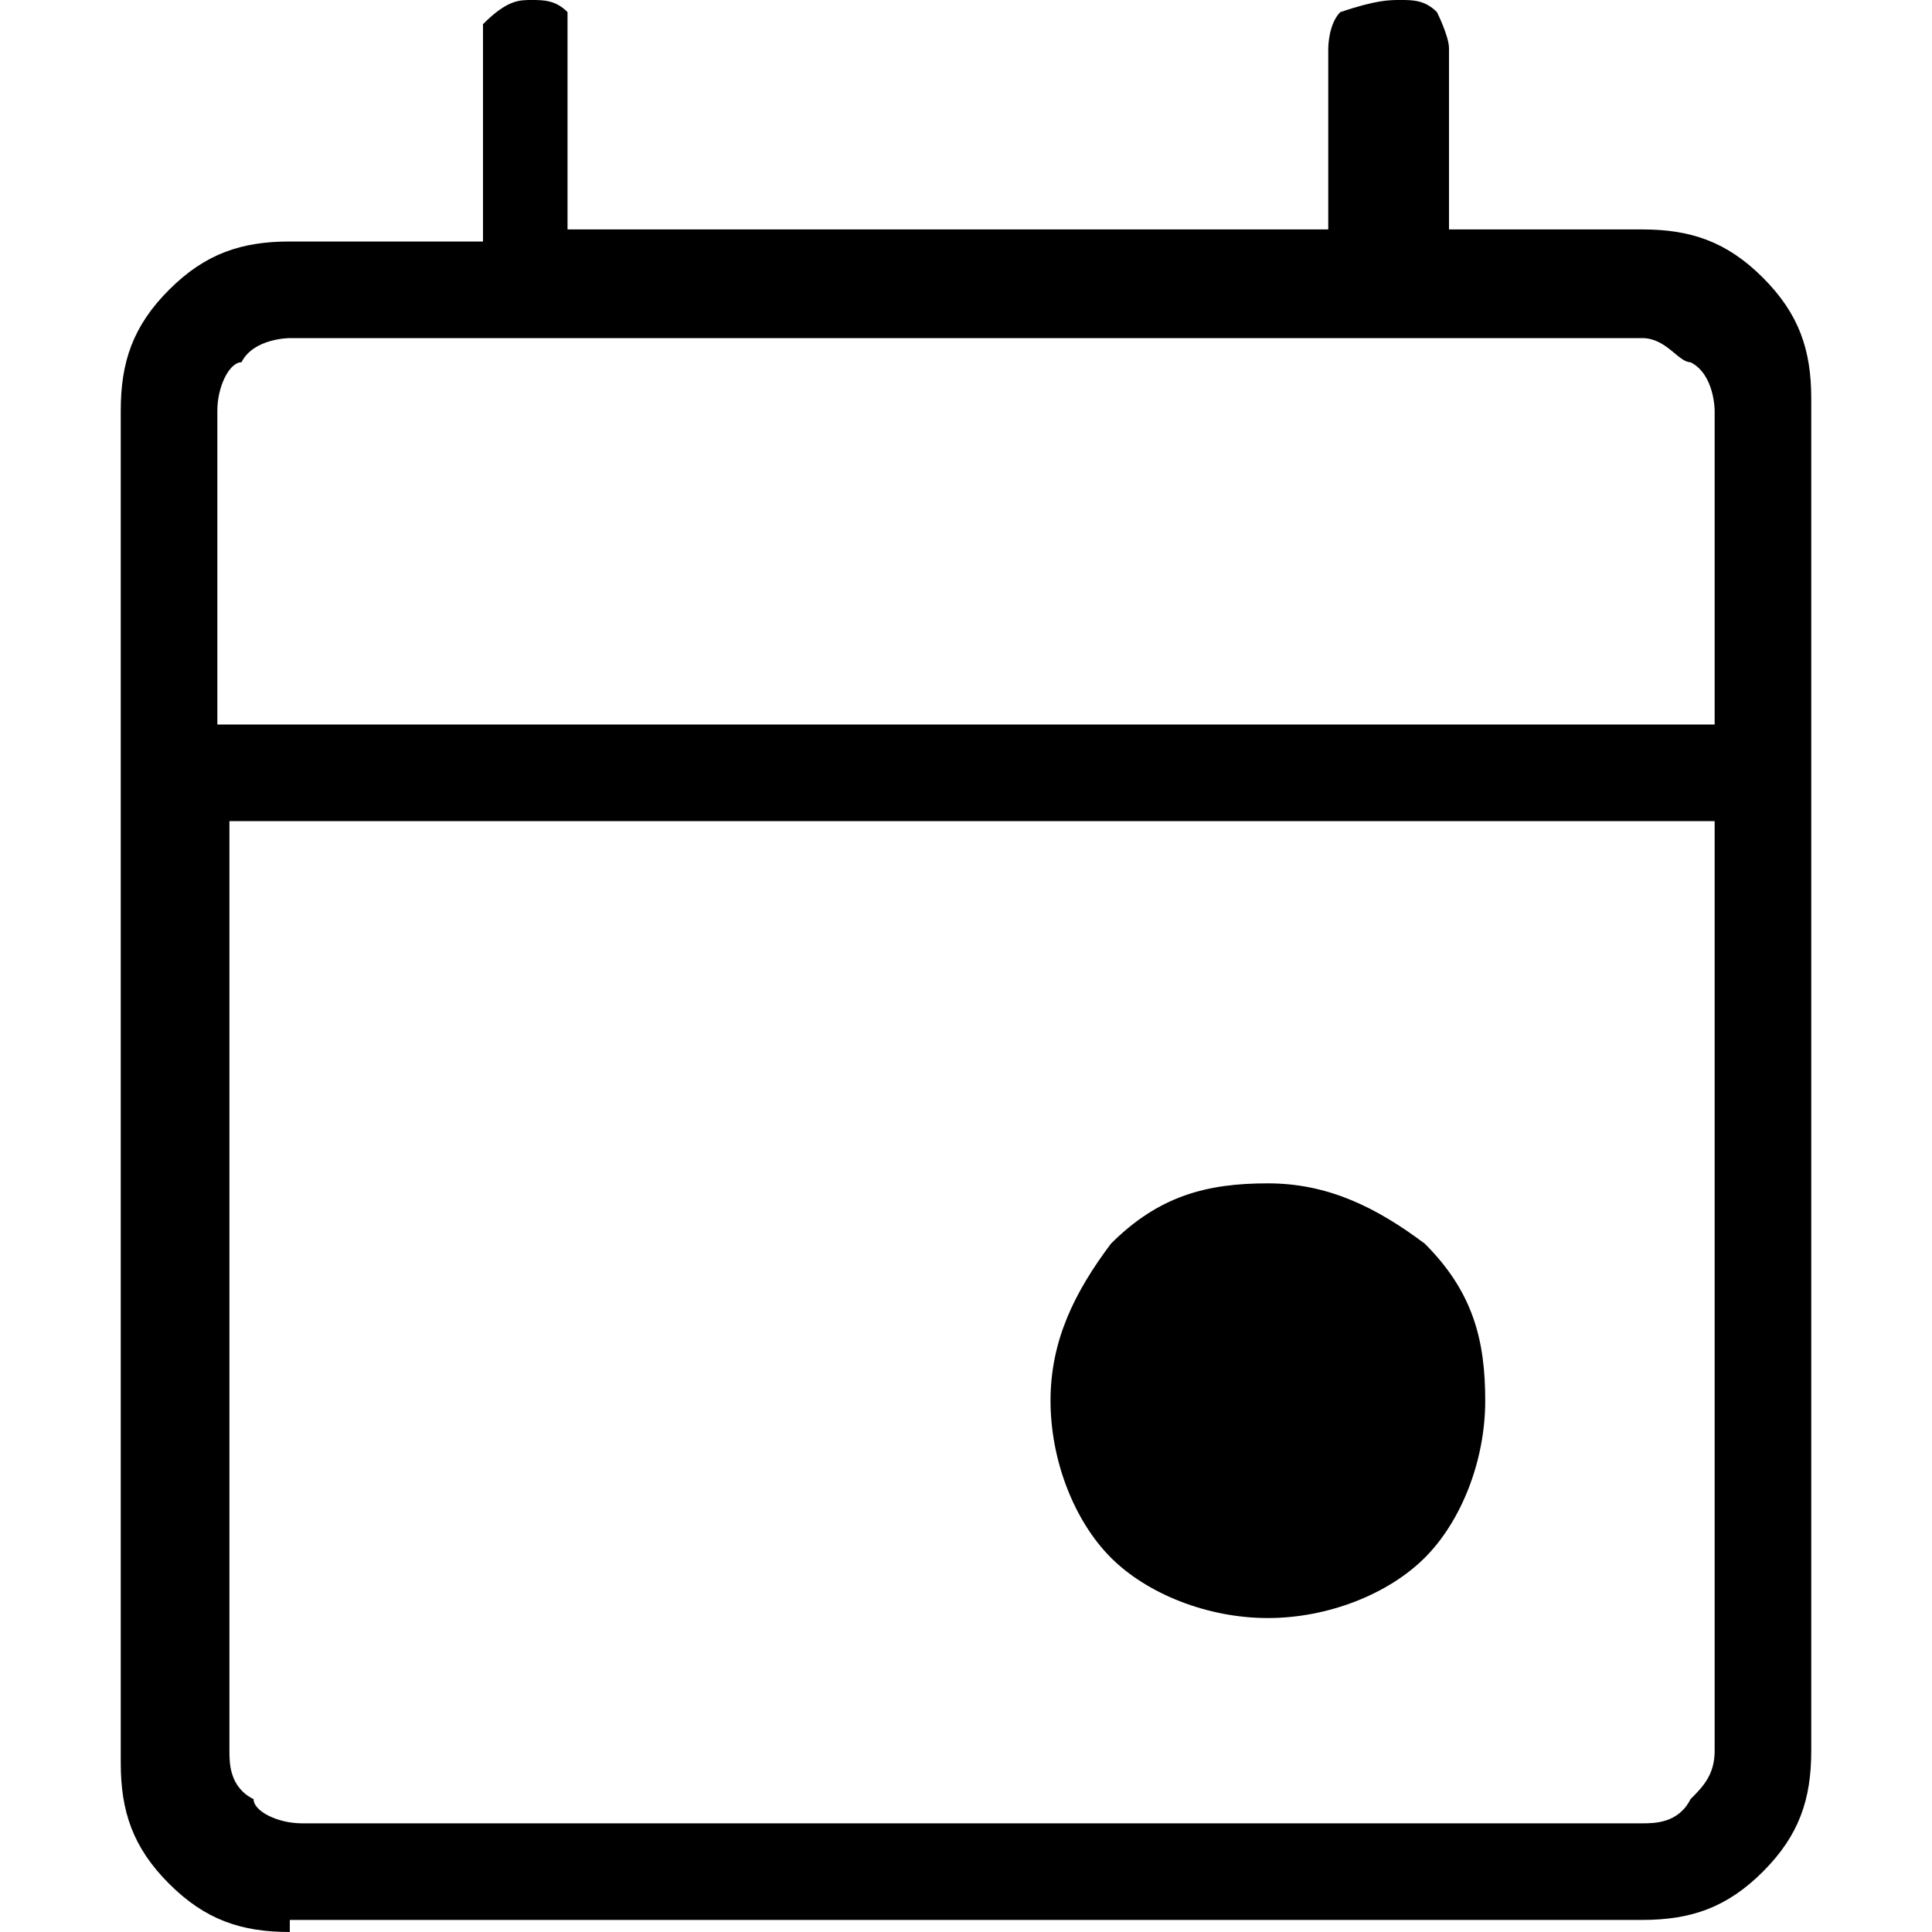 <?xml version="1.0" encoding="UTF-8"?>
<svg xmlns="http://www.w3.org/2000/svg" version="1.1" viewBox="0 0 16 16">
  <!-- Generator: Adobe Illustrator 29.5.1, SVG Export Plug-In . SVG Version: 2.1.0 Build 141)  -->
  <path d="M10.5,13.4c-.5,0-1-.2-1.3-.5s-.5-.8-.5-1.3.2-.9.5-1.3c.4-.4.8-.5,1.3-.5s.9.2,1.3.5c.4.4.5.8.5,1.3s-.2,1-.5,1.3-.8.5-1.3.5ZM2.4,16c-.4,0-.7-.1-1-.4-.3-.3-.4-.6-.4-1V3.4c0-.4.1-.7.4-1s.6-.4,1-.4h1.6V.5c0,0,0-.2,0-.3C4.2,0,4.3,0,4.4,0S4.6,0,4.7.1c0,0,0,.2,0,.3v1.5h6.3V.4c0,0,0-.2.1-.3C11.4,0,11.5,0,11.6,0S11.8,0,11.9.1c0,0,.1.2.1.3v1.5h1.6c.4,0,.7.1,1,.4s.4.6.4,1v11.2c0,.4-.1.7-.4,1-.3.3-.6.4-1,.4H2.4ZM2.4,15.1h11.2c.1,0,.3,0,.4-.2.1-.1.2-.2.2-.4v-7.7H1.9v7.7c0,.1,0,.3.2.4,0,.1.2.2.4.2h0ZM1.9,6h12.3v-2.6c0,0,0-.3-.2-.4-.1,0-.2-.2-.4-.2H2.4c0,0-.3,0-.4.2-.1,0-.2.2-.2.4v2.6h.1Z"/>
</svg>